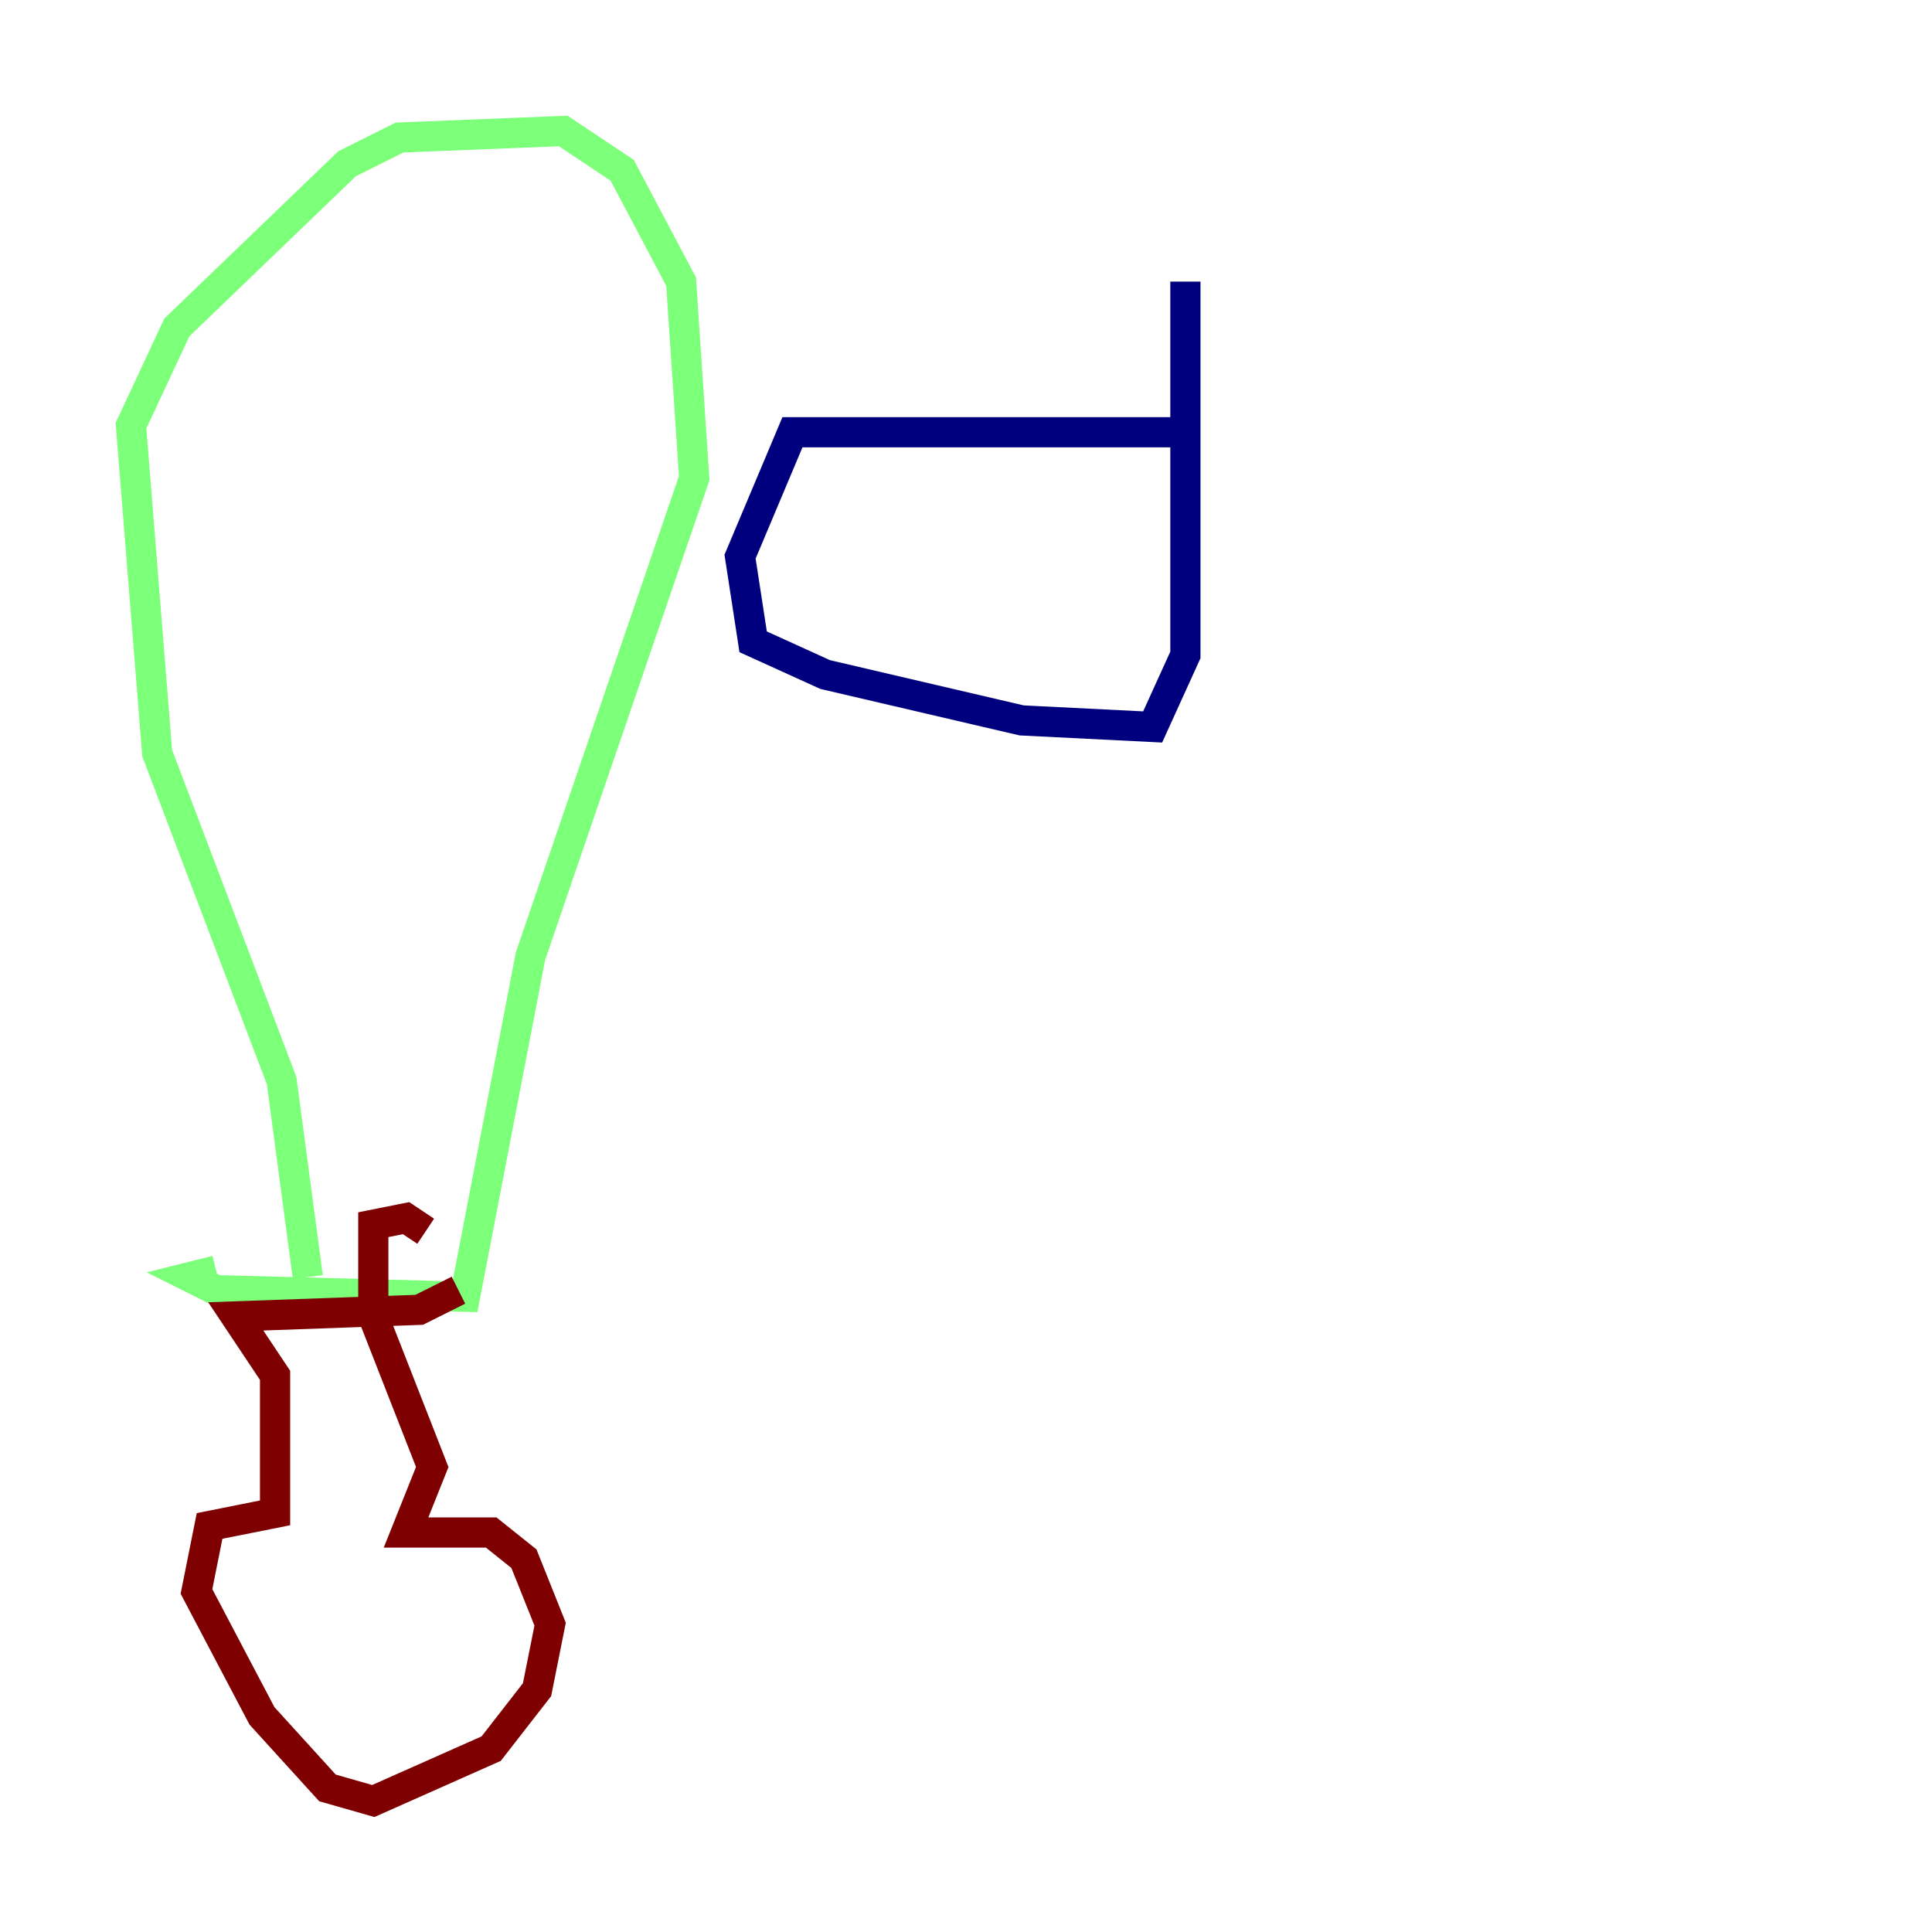 <?xml version="1.0" encoding="utf-8" ?>
<svg baseProfile="tiny" height="128" version="1.2" viewBox="0,0,128,128" width="128" xmlns="http://www.w3.org/2000/svg" xmlns:ev="http://www.w3.org/2001/xml-events" xmlns:xlink="http://www.w3.org/1999/xlink"><defs /><polyline fill="none" points="77.668,28.637 52.502,28.637 49.031,36.881 49.898,42.522 54.671,44.691 67.688,47.729 76.366,48.163 78.536,43.39 78.536,18.658" stroke="#00007f" stroke-width="2" /><polyline fill="none" points="20.393,84.61 18.658,71.593 10.414,49.898 8.678,28.203 11.715,21.695 22.997,10.848 26.468,9.112 37.315,8.678 41.22,11.281 45.125,18.658 45.993,31.675 35.146,63.349 30.807,85.912 14.319,85.478 12.583,84.61 14.319,84.176" stroke="#7cff79" stroke-width="2" /><polyline fill="none" points="30.373,85.478 27.77,86.78 15.62,87.214 18.224,91.119 18.224,100.231 13.885,101.098 13.017,105.437 17.356,113.681 21.695,118.454 24.732,119.322 32.542,115.851 35.58,111.946 36.447,107.607 34.712,103.268 32.542,101.532 26.902,101.532 28.637,97.193 24.732,87.214 24.732,81.139 26.902,80.705 28.203,81.573" stroke="#7f0000" stroke-width="2" /></svg>